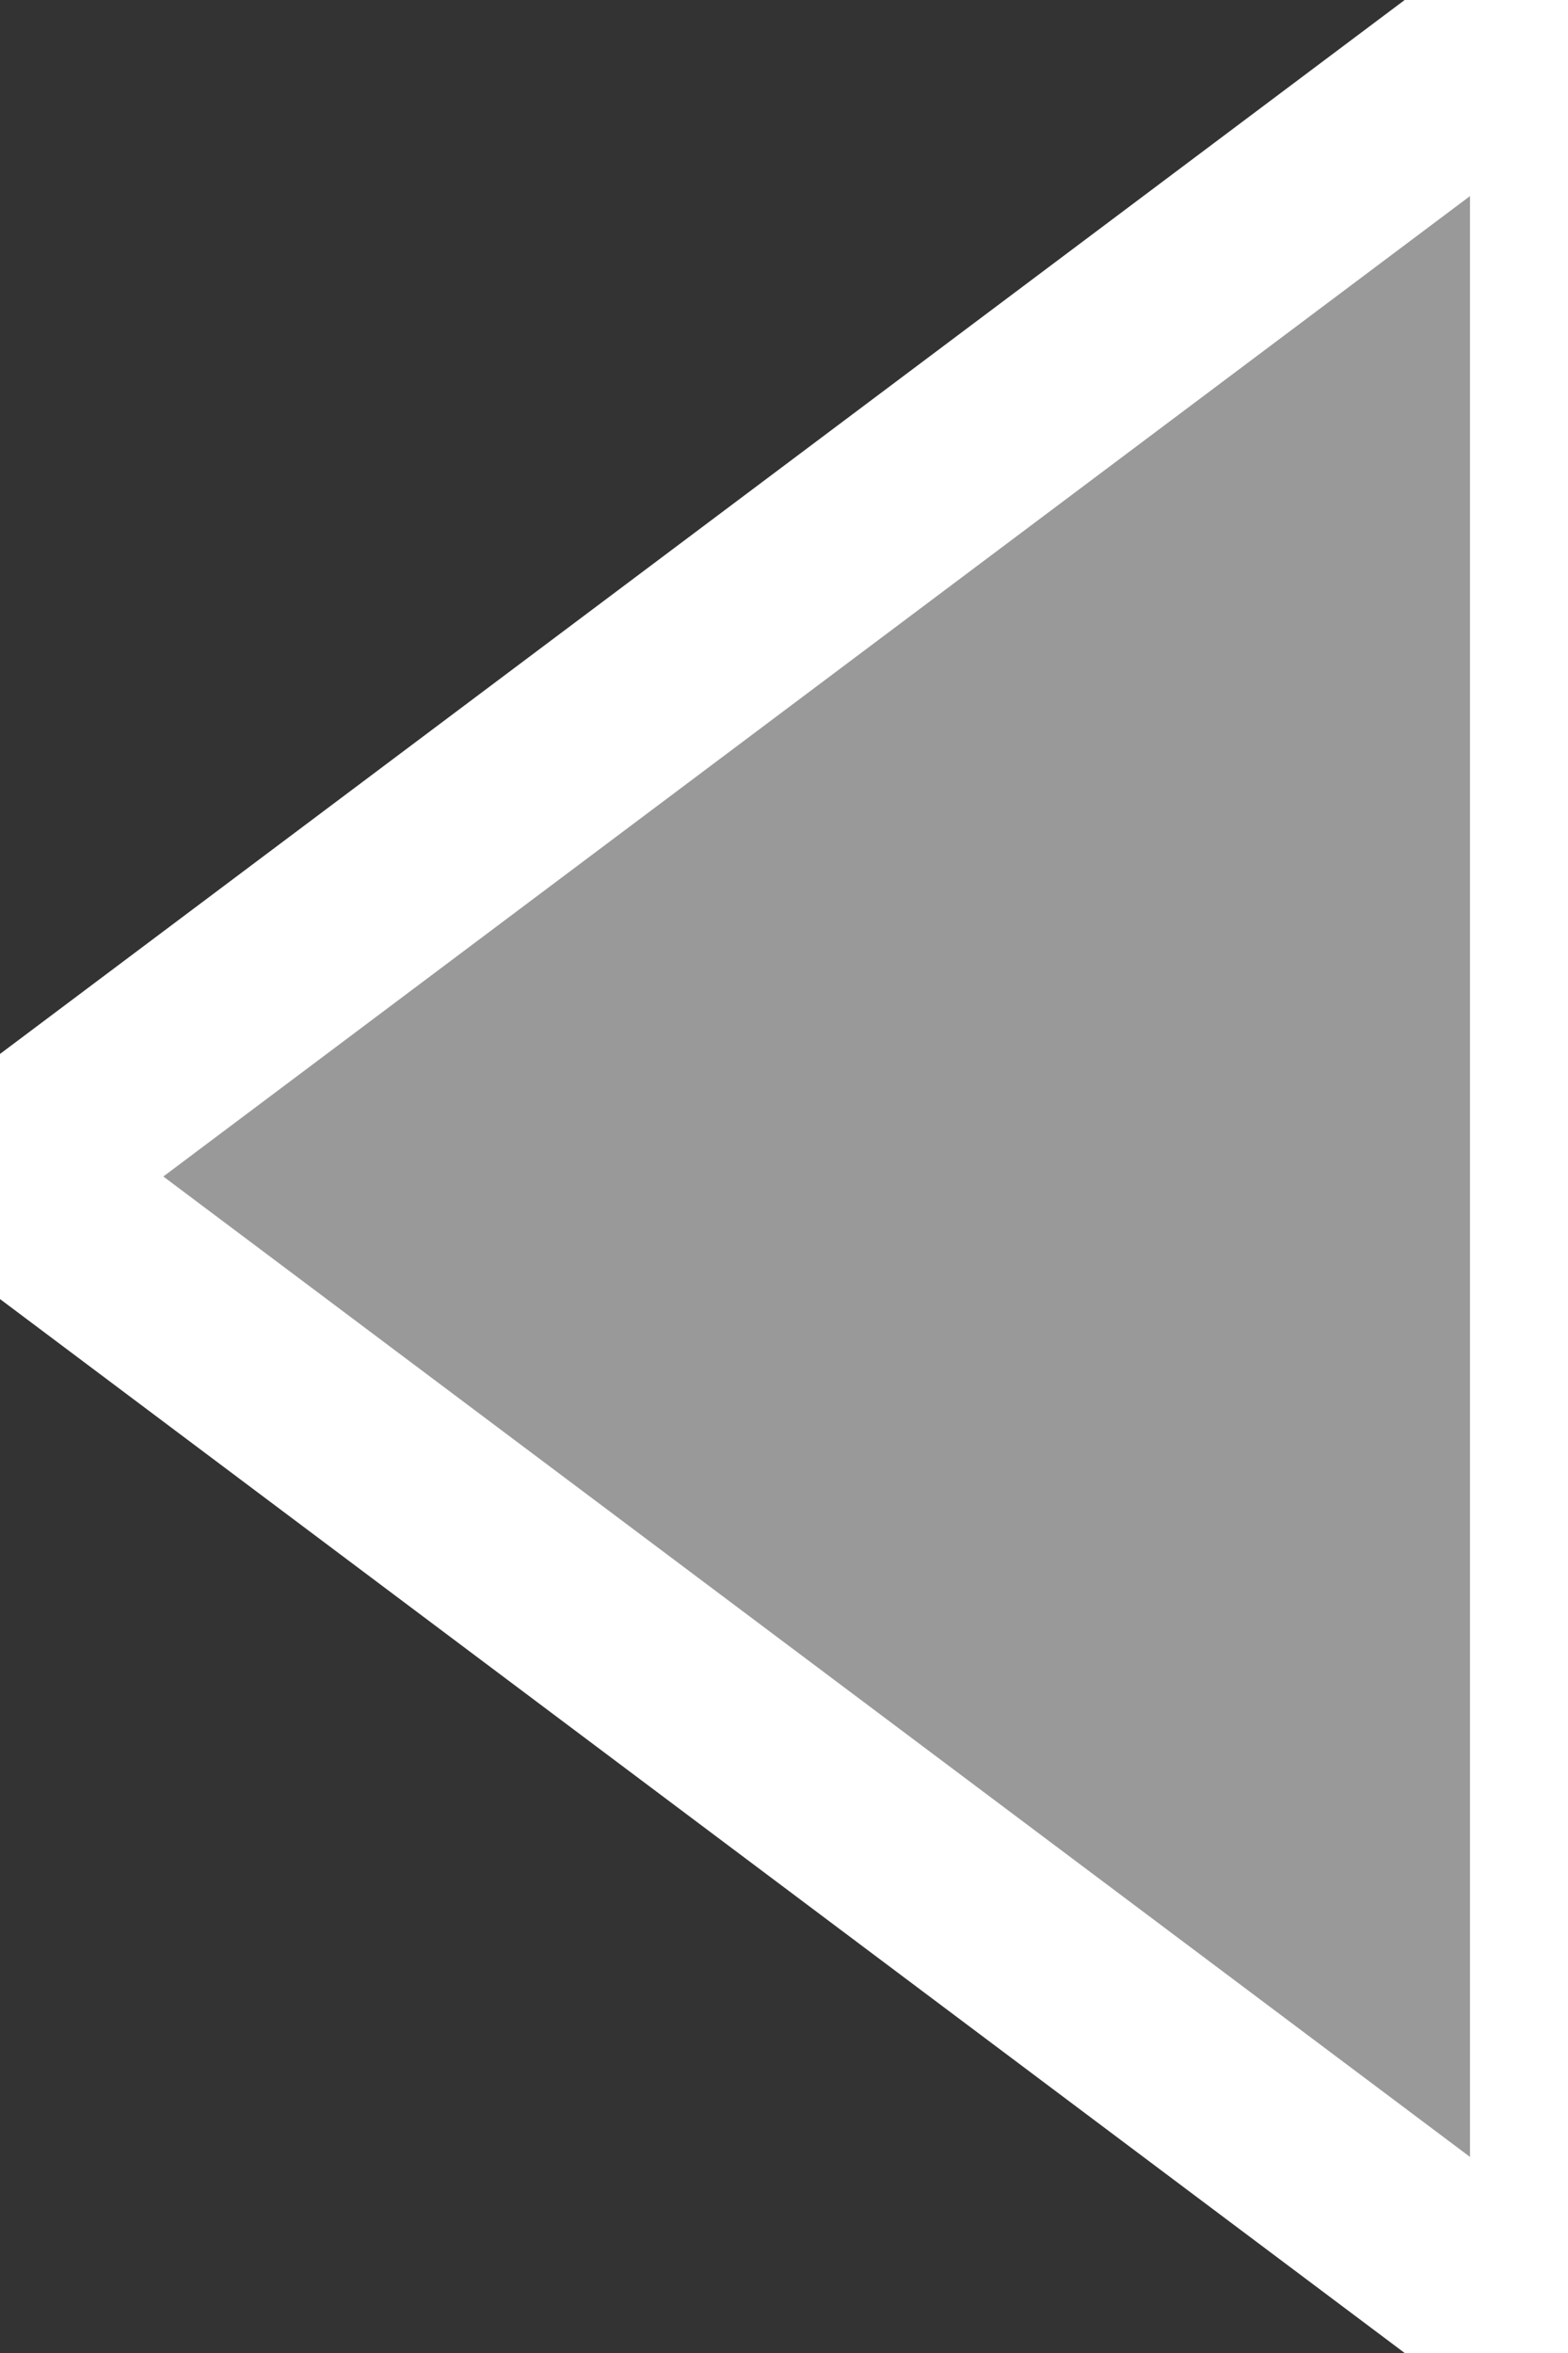 <svg width="8" height="12" viewBox="0 0 8 12" fill="none" xmlns="http://www.w3.org/2000/svg">
<rect x="0" y="0" width="8" height="12" fill="#333333" stroke="none"/>
<path d="M8 0L-1.21594e-06 6L8 12L8 0Z" fill="white" fill-opacity="0.5"/>
<path d="M8 0L-1.21594e-06 6L8 12L8 0Z" stroke="white"/>
</svg>
